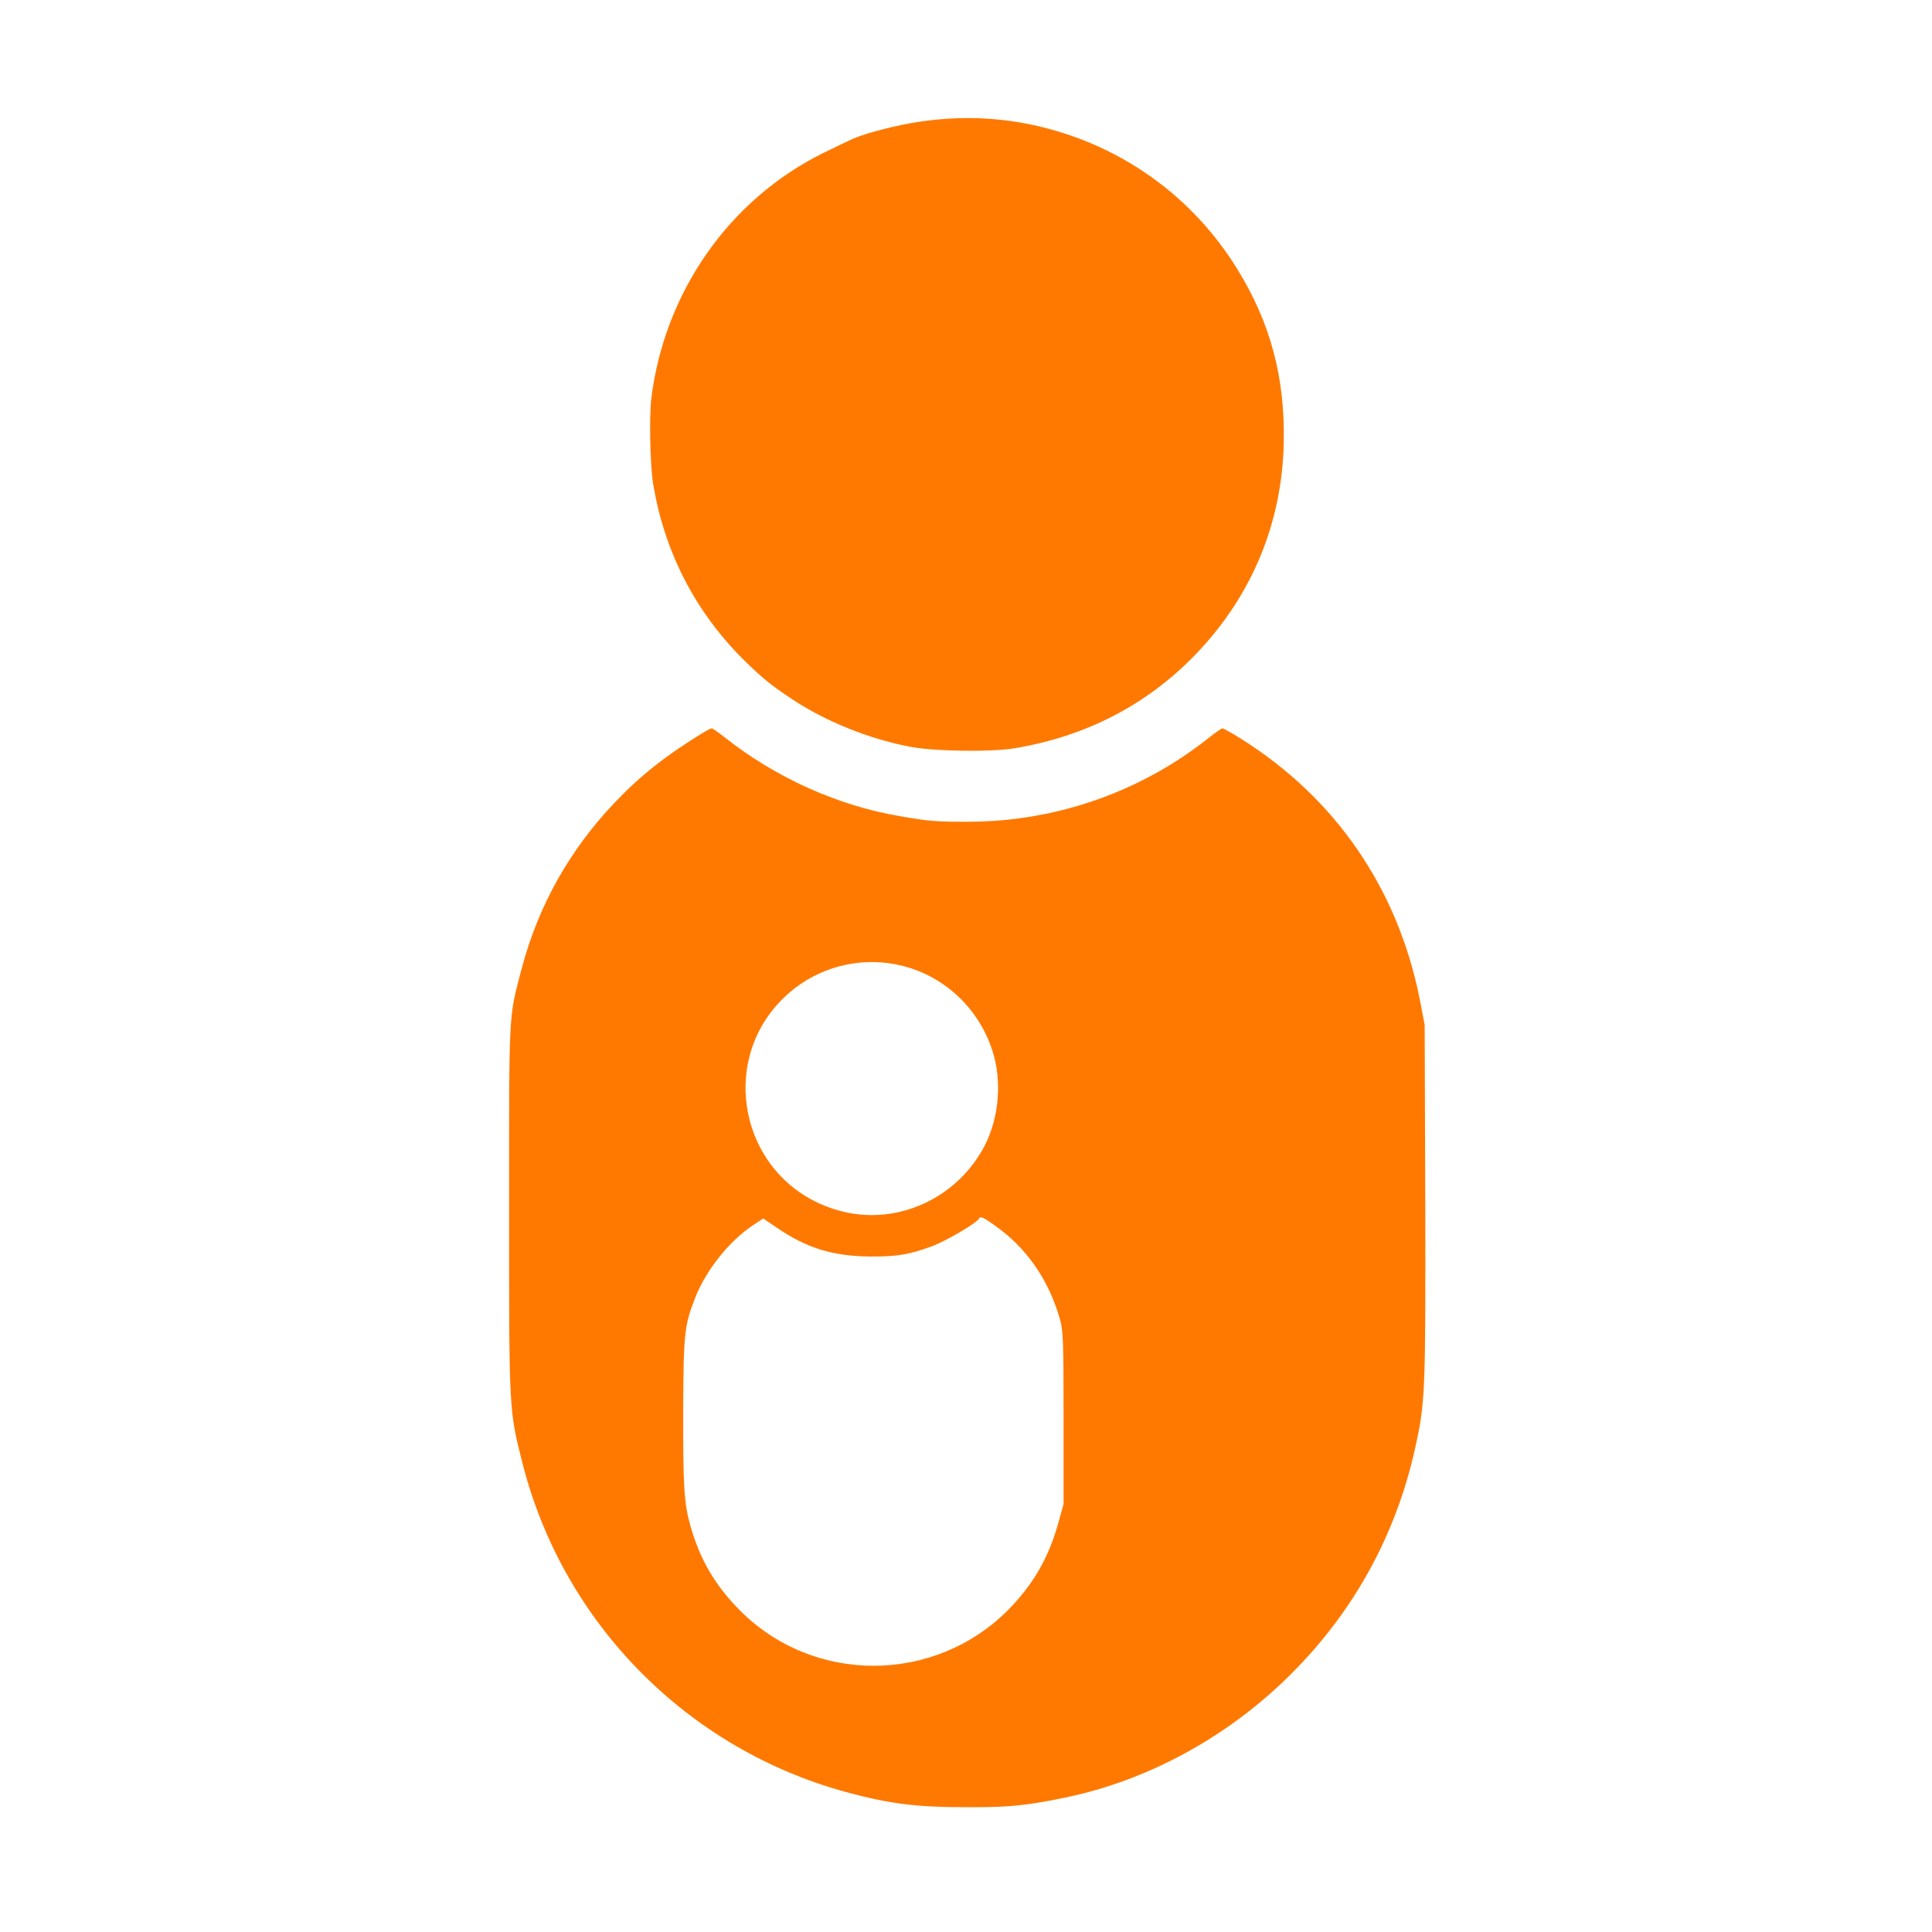 <!-- Generated by IcoMoon.io -->
<svg version="1.1" xmlns="http://www.w3.org/2000/svg" width="32" height="32" viewBox="0 0 32 32">
<title>child_protection</title>
<path fill="#ff7900" d="M15.232 2.016c-0.355 0.051-0.858 0.179-1.088 0.275-0.061 0.026-0.285 0.134-0.496 0.237-1.565 0.768-2.646 2.31-2.861 4.080-0.035 0.301-0.019 1.094 0.029 1.392 0.186 1.146 0.707 2.154 1.539 2.966 0.294 0.285 0.419 0.384 0.774 0.621 0.557 0.368 1.286 0.659 1.958 0.784 0.394 0.074 1.315 0.086 1.696 0.026 1.2-0.195 2.218-0.723 3.030-1.568 0.925-0.966 1.424-2.173 1.45-3.501 0.022-1.075-0.221-1.981-0.765-2.864-0.73-1.19-1.888-2.032-3.251-2.362-0.653-0.16-1.328-0.189-2.016-0.086z"></path>
<path fill="#ff7900" d="M11.648 12.134c-0.627 0.384-1.043 0.714-1.472 1.165-0.749 0.79-1.261 1.706-1.536 2.746-0.218 0.826-0.208 0.653-0.208 3.987 0 3.366-0.003 3.315 0.224 4.211 0.672 2.64 2.726 4.723 5.36 5.44 0.749 0.202 1.181 0.253 2.096 0.25 0.63 0 0.915-0.032 1.533-0.16 1.379-0.285 2.71-1.014 3.747-2.054 1.037-1.037 1.731-2.304 2.045-3.725 0.17-0.758 0.176-0.918 0.17-4.090l-0.010-2.928-0.083-0.432c-0.365-1.827-1.392-3.325-2.963-4.31-0.15-0.093-0.285-0.17-0.304-0.17-0.016 0-0.122 0.074-0.23 0.16-1.114 0.886-2.509 1.376-3.936 1.386-0.557 0.003-0.688-0.006-1.184-0.093-1.018-0.173-2.048-0.637-2.883-1.296-0.109-0.086-0.211-0.157-0.224-0.157-0.016 0-0.080 0.032-0.141 0.070zM14.957 16c0.694 0.176 1.251 0.704 1.478 1.395 0.163 0.496 0.115 1.104-0.118 1.565-0.445 0.877-1.44 1.341-2.371 1.104-1.706-0.429-2.17-2.618-0.781-3.696 0.506-0.39 1.171-0.528 1.792-0.368zM16.467 20.291c0.531 0.368 0.902 0.902 1.091 1.565 0.051 0.189 0.058 0.346 0.058 1.632v1.424l-0.086 0.31c-0.163 0.582-0.413 1.014-0.822 1.434-1.226 1.242-3.242 1.248-4.464 0.006-0.4-0.406-0.646-0.826-0.803-1.37-0.112-0.384-0.128-0.656-0.125-1.965 0.006-1.238 0.019-1.376 0.198-1.83 0.176-0.454 0.563-0.941 0.957-1.203l0.17-0.112 0.218 0.147c0.502 0.346 0.941 0.48 1.574 0.483 0.435 0 0.624-0.032 0.992-0.166 0.23-0.083 0.736-0.378 0.787-0.458 0.029-0.048 0.058-0.035 0.256 0.102z"></path>
</svg>
